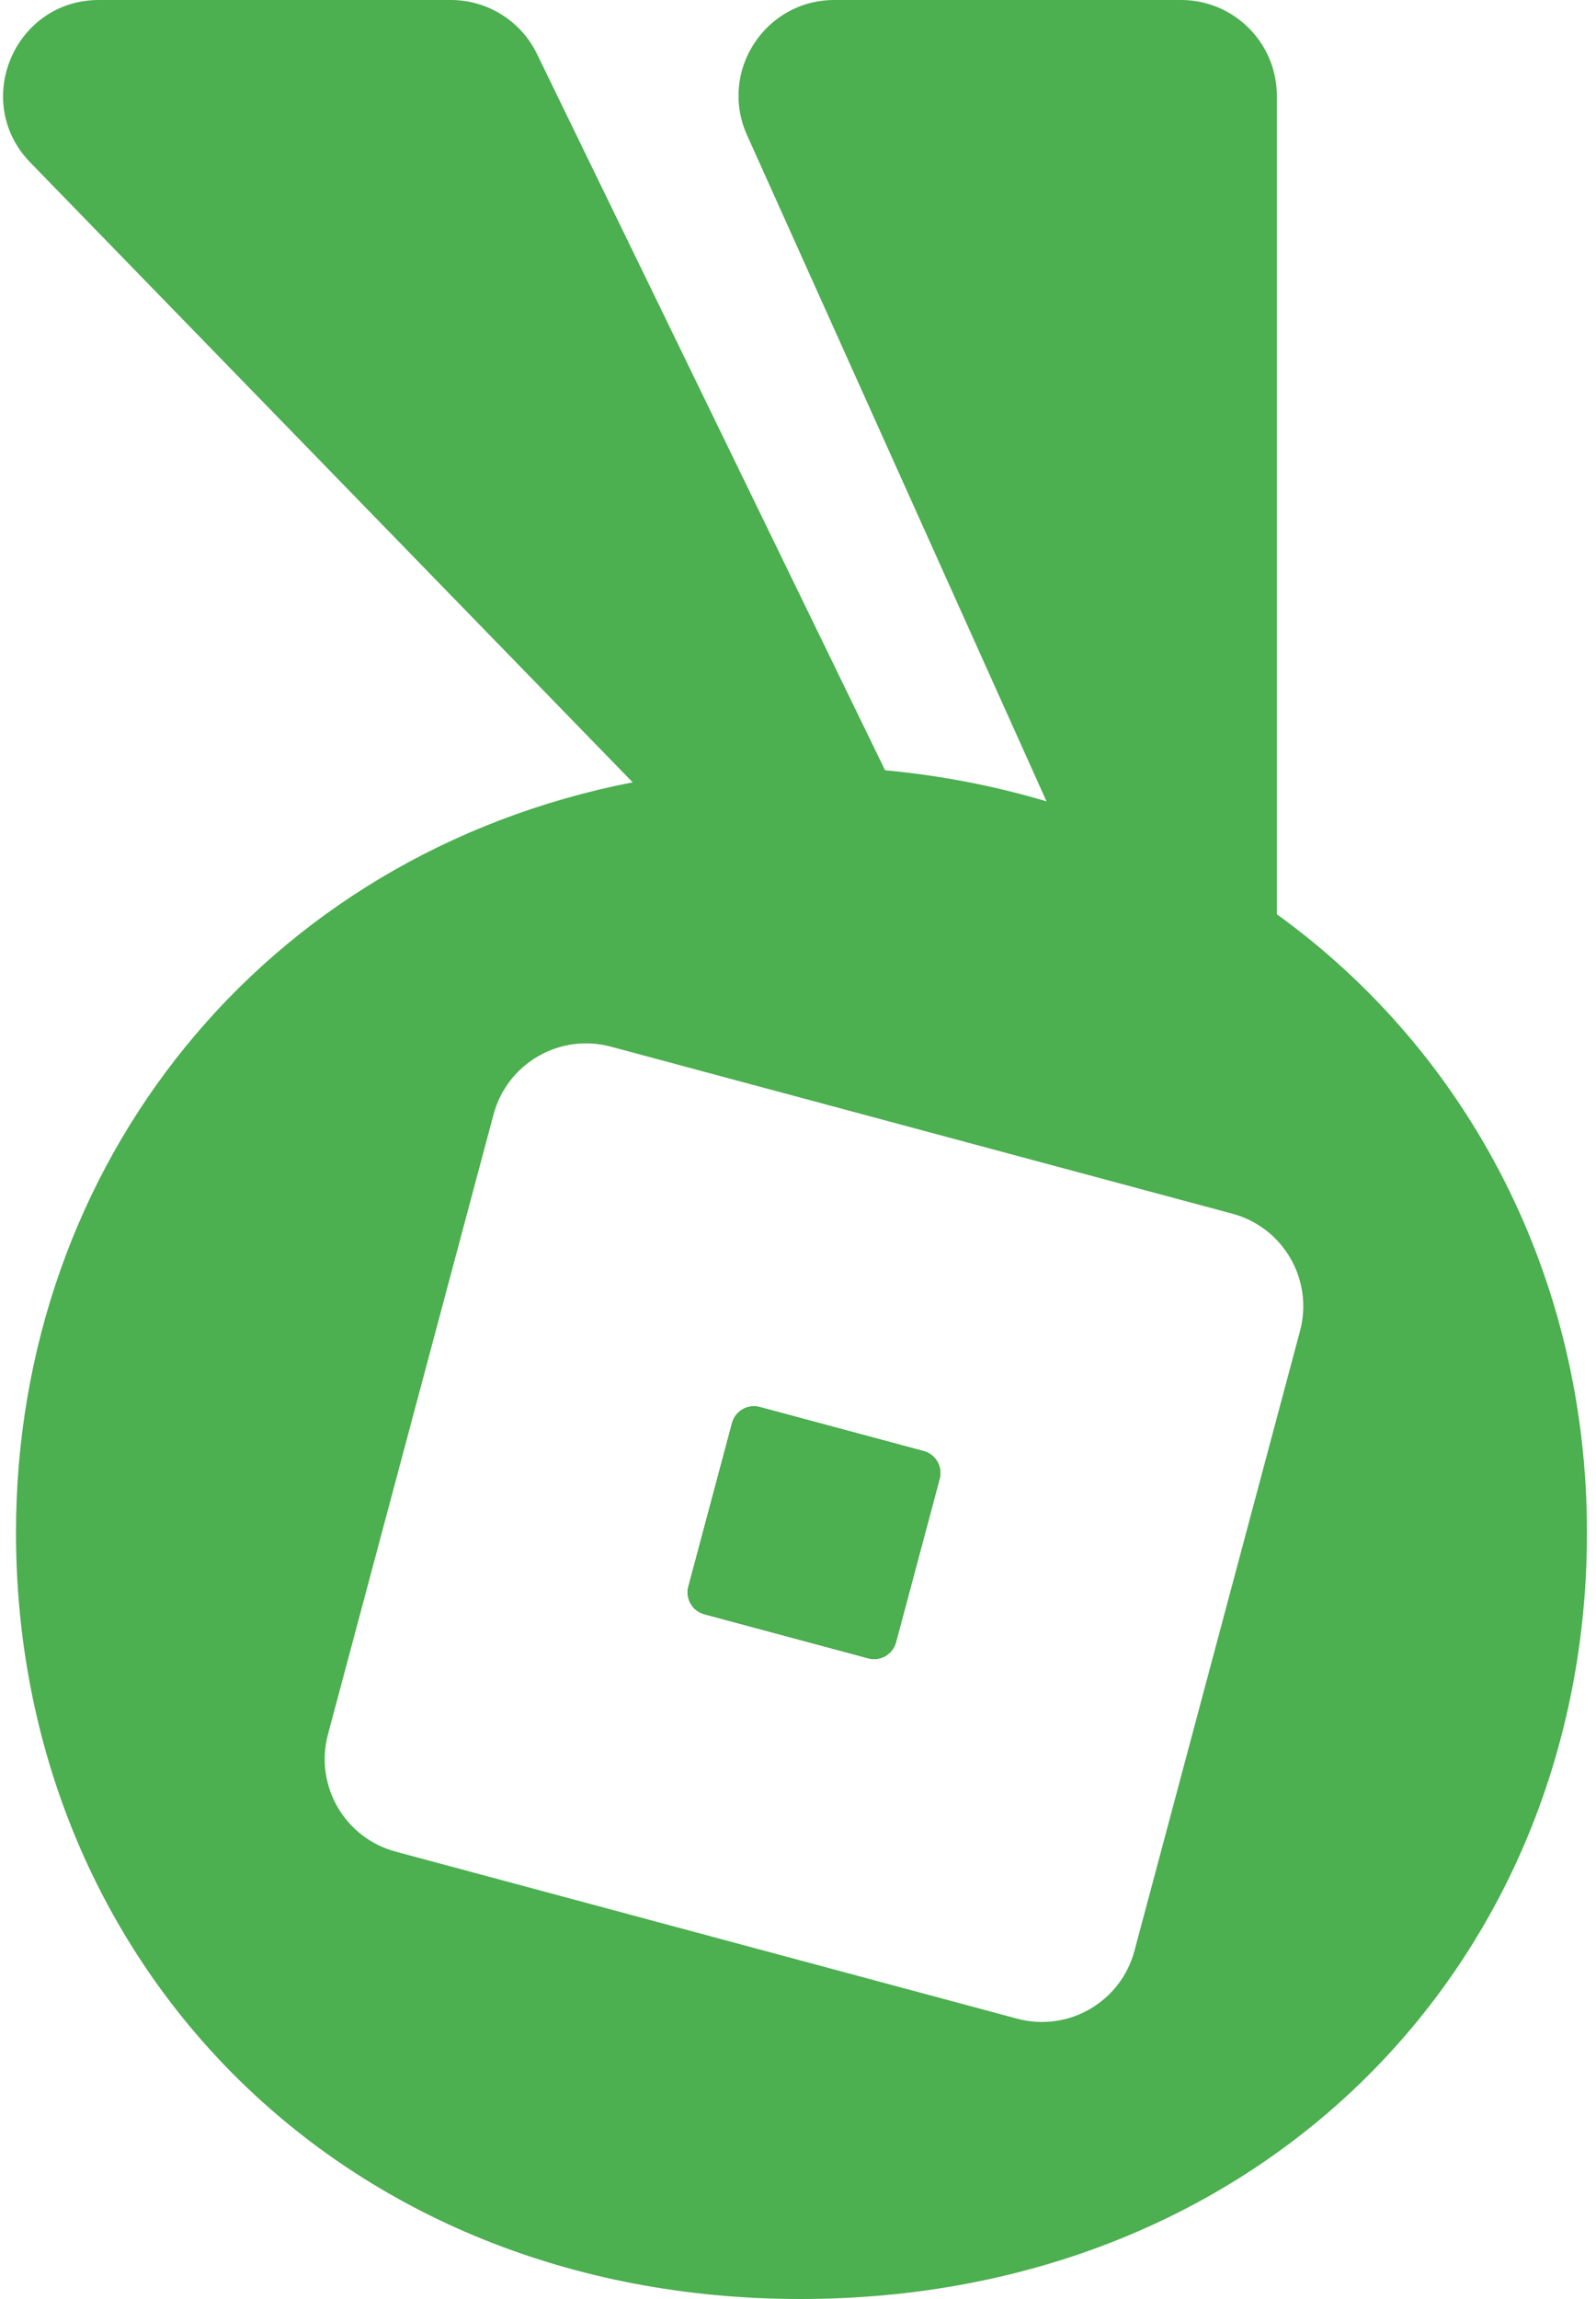 <svg width="100" height="144" viewBox="0 0 100 144" fill="none" xmlns="http://www.w3.org/2000/svg">
<path fill-rule="evenodd" clip-rule="evenodd" d="M56.133 102.864L58.869 92.624C59.07 91.872 58.624 91.099 57.872 90.897L47.604 88.138C46.851 87.936 46.076 88.383 45.875 89.136L43.139 99.376C42.938 100.128 43.384 100.901 44.136 101.103L54.404 103.862C55.157 104.064 55.931 103.617 56.133 102.864Z" fill="#4CAF50"/>
<path fill-rule="evenodd" clip-rule="evenodd" d="M56.133 102.864L58.869 92.624C59.07 91.872 58.624 91.099 57.872 90.897L47.604 88.138C46.851 87.936 46.076 88.383 45.875 89.136L43.139 99.376C42.938 100.128 43.384 100.901 44.136 101.103L54.404 103.862C55.157 104.064 55.931 103.617 56.133 102.864Z" fill="#171717"/>
<path d="M56.133 102.864L58.869 92.624C59.07 91.872 58.624 91.099 57.872 90.897L47.604 88.138C46.851 87.936 46.076 88.383 45.875 89.136L43.139 99.376C42.938 100.128 43.384 100.901 44.136 101.103L54.404 103.862C55.157 104.064 55.931 103.617 56.133 102.864Z" fill="#4CAF50"/>
<path fill-rule="evenodd" clip-rule="evenodd" d="M1.901 10.182C-1.796 6.379 0.899 0 6.203 0H28.248C30.545 0 32.64 1.311 33.644 3.377L55.455 48.245C58.987 48.577 62.367 49.238 65.571 50.194L46.806 8.461C45.021 4.49 47.925 0 52.278 0H74.002C77.316 0 80.002 2.686 80.002 6V57.265C92.133 66.024 99.434 80.157 99.434 96C99.434 122.752 79.21 144 50.154 144C21.226 144 1.002 122.752 1.002 96C1.002 72.96 16.443 53.536 39.64 49L1.901 10.182ZM81.455 83.365L71.08 122.195C70.224 125.4 66.93 127.302 63.727 126.441L24.788 115.978C21.591 115.119 19.694 111.833 20.549 108.635L30.924 69.805C31.78 66.6 35.074 64.698 38.277 65.559L77.216 76.022C80.413 76.881 82.31 80.167 81.455 83.365ZM56.133 102.864L58.869 92.624C59.07 91.872 58.624 91.099 57.872 90.897L47.604 88.138C46.851 87.936 46.076 88.383 45.875 89.136L43.139 99.376C42.938 100.128 43.384 100.901 44.136 101.103L54.404 103.862C55.157 104.064 55.931 103.617 56.133 102.864Z" fill="#4CAF50"/>
<path fill-rule="evenodd" clip-rule="evenodd" d="M56.133 102.864L58.869 92.624C59.07 91.872 58.624 91.099 57.872 90.897L47.604 88.138C46.851 87.936 46.076 88.383 45.875 89.136L43.139 99.376C42.938 100.128 43.384 100.901 44.136 101.103L54.404 103.862C55.157 104.064 55.931 103.617 56.133 102.864Z" fill="#4CAF50"/>
</svg>

